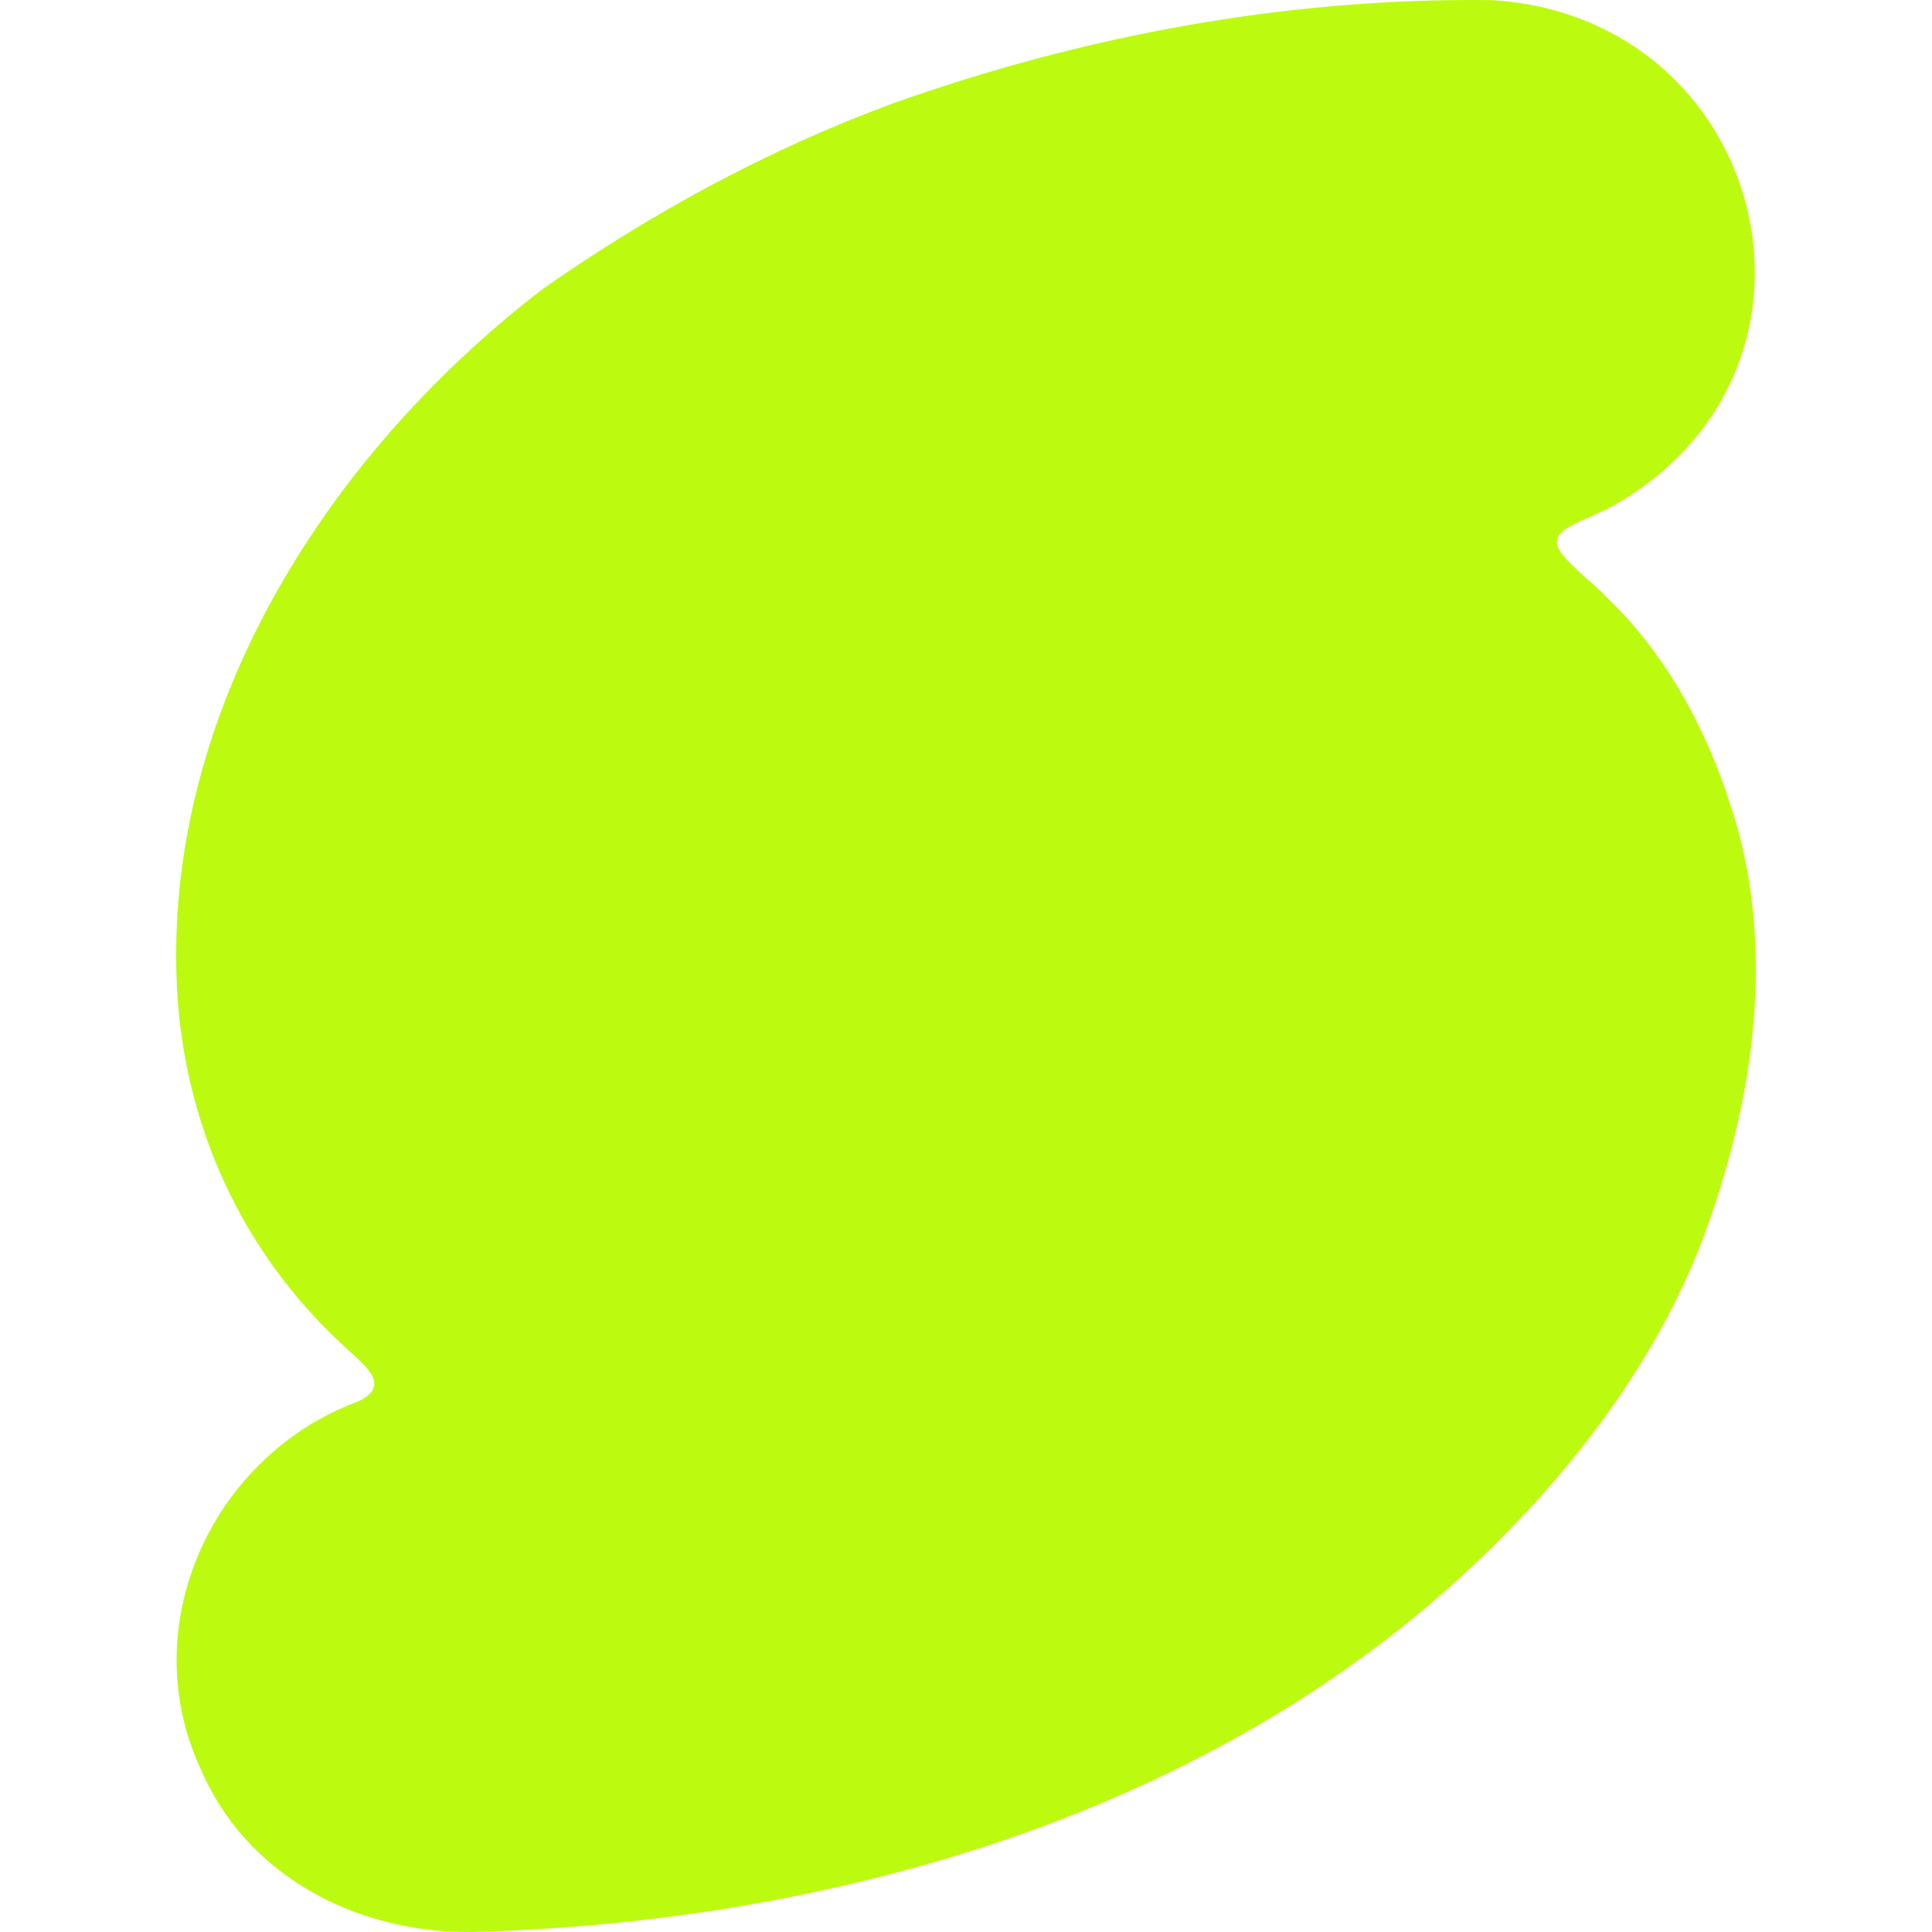 <?xml version="1.0" encoding="UTF-8"?>
<svg id="Layer_2" xmlns="http://www.w3.org/2000/svg" viewBox="0 0 400 400">
  <defs>
    <style>
      .cls-1 {
        fill: none;
      }

      .cls-2 {
        fill: #bcfb10;
      }
    </style>
  </defs>
  <g id="Layer_1_copy_2">
    <path class="cls-2" d="M358.214,166.486c9.711,28.947,5.085,61.143-5.578,89.786-10.088,26.707-28.786,50.555-49.789,69.843-54.585,50.212-131.717,71.954-205.136,73.881-23.941.272-46.922-11.672-56.383-34.233-13.385-29.478,2.658-64.381,32.712-75.572,6.973-3.128,1.782-7.253-1.717-10.488-20.794-18.643-33.073-43.687-35.45-71.588-4.519-58.313,29.702-113.198,75.588-148.354,22.46-15.704,46.538-28.799,72.266-38.299C224.532,7.264,266.712-.511,308.897.026c56.544,3.451,75.449,75.518,25.655,104.374-2.469,1.398-5.268,2.54-7.592,3.605-3.32,1.601-6.121,3.098-3.699,6.516,2.596,3.356,6.722,6.254,9.69,9.429,11.917,11.487,20.118,26.56,25.199,42.34l.063.196Z"/>
    <rect class="cls-1" width="400" height="400"/>
  </g>
</svg>